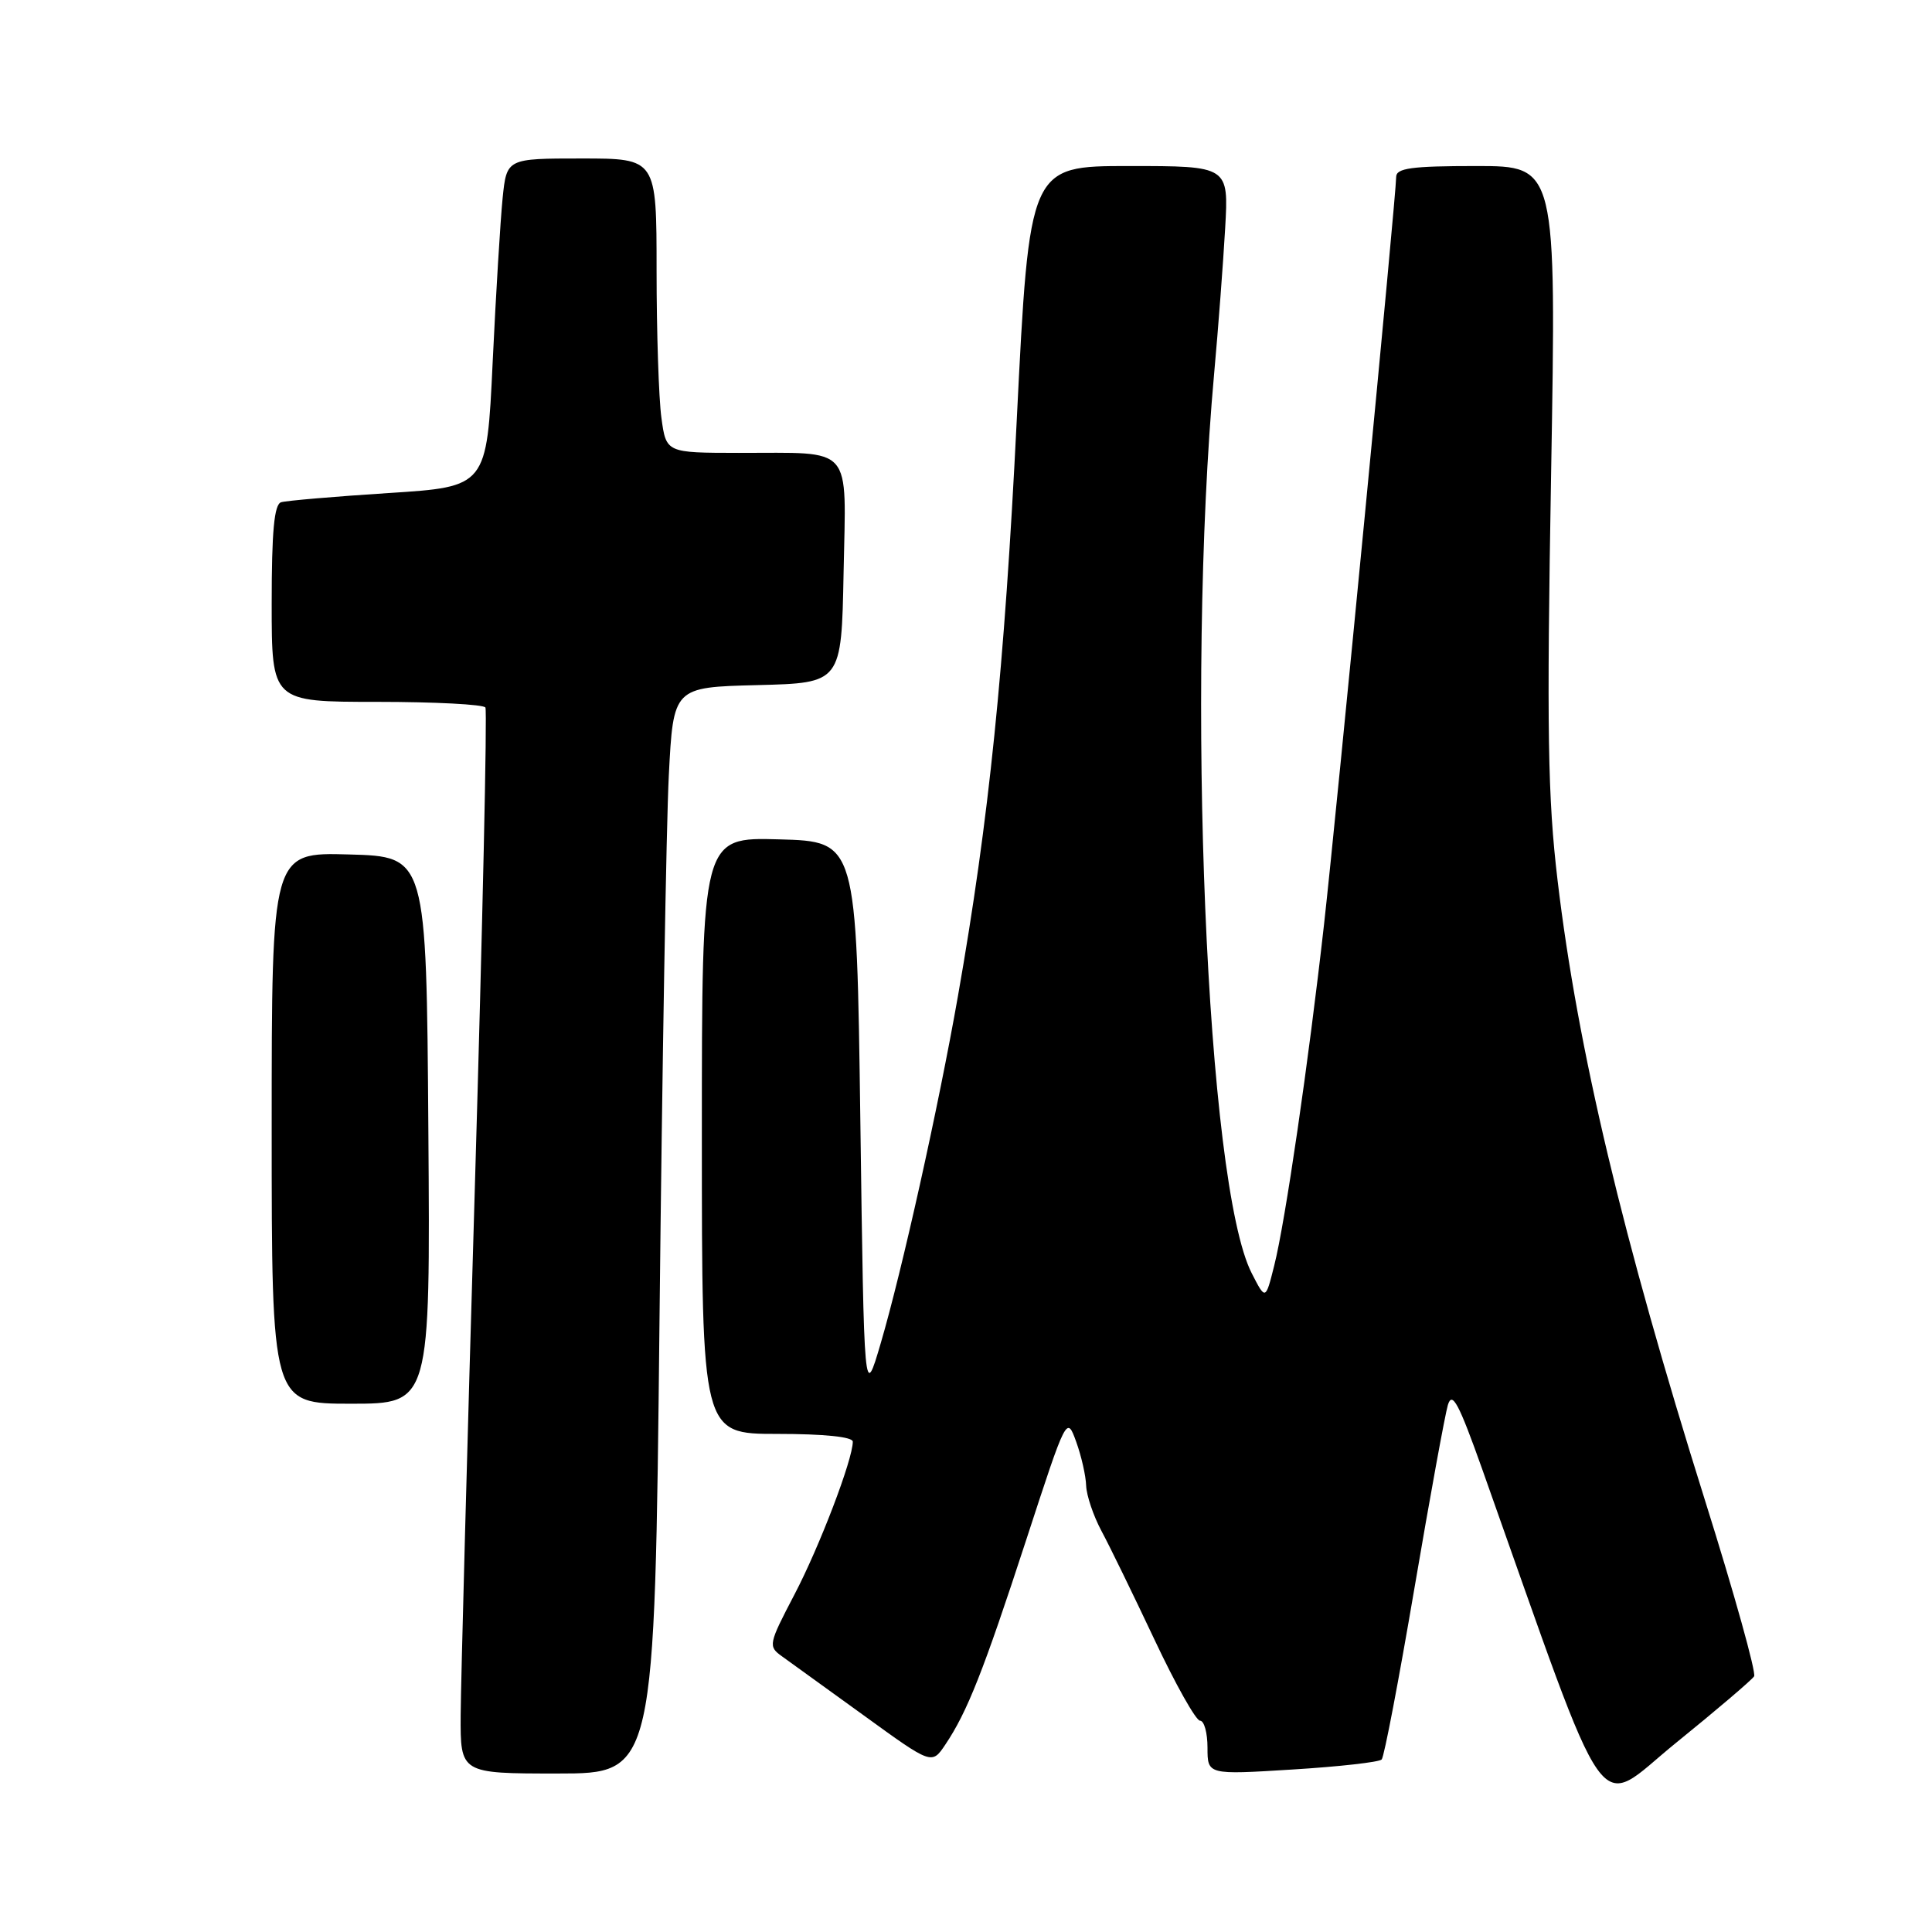 <?xml version="1.0" encoding="UTF-8" standalone="no"?>
<!DOCTYPE svg PUBLIC "-//W3C//DTD SVG 1.1//EN" "http://www.w3.org/Graphics/SVG/1.1/DTD/svg11.dtd" >
<svg xmlns="http://www.w3.org/2000/svg" xmlns:xlink="http://www.w3.org/1999/xlink" version="1.1" viewBox="0 0 256 256">
 <g >
 <path fill="currentColor"
d=" M 232.43 222.12 C 232.72 221.64 229.81 211.18 225.94 198.87 C 214.99 163.99 209.05 139.02 206.39 116.68 C 205.08 105.68 204.94 96.75 205.53 62.75 C 206.23 22.00 206.23 22.00 195.61 22.00 C 187.02 22.00 185.00 22.28 185.00 23.45 C 185.00 25.86 177.12 107.51 175.44 122.50 C 173.40 140.66 170.31 161.90 168.84 167.70 C 167.69 172.29 167.69 172.29 165.86 168.71 C 159.85 157.01 157.11 91.22 160.88 49.50 C 161.43 43.45 162.08 34.79 162.34 30.25 C 162.81 22.00 162.81 22.00 149.60 22.00 C 136.40 22.00 136.40 22.00 134.72 55.75 C 133.09 88.62 131.06 108.50 126.93 132.00 C 124.34 146.73 119.52 168.39 116.70 177.99 C 114.50 185.48 114.50 185.48 114.00 148.49 C 113.50 111.50 113.50 111.50 103.25 111.22 C 93.00 110.93 93.00 110.93 93.00 150.47 C 93.00 190.00 93.00 190.00 103.00 190.00 C 109.20 190.00 113.00 190.39 113.00 191.03 C 113.00 193.39 108.58 204.97 105.26 211.30 C 101.83 217.86 101.77 218.15 103.60 219.46 C 104.64 220.20 109.54 223.74 114.48 227.32 C 123.47 233.84 123.47 233.84 125.26 231.17 C 128.17 226.84 130.30 221.45 135.98 204.04 C 141.34 187.60 141.35 187.59 142.60 191.04 C 143.29 192.94 143.88 195.56 143.92 196.86 C 143.97 198.16 144.88 200.86 145.95 202.86 C 147.03 204.86 150.18 211.34 152.97 217.25 C 155.75 223.16 158.47 228.00 159.01 228.00 C 159.56 228.00 160.00 229.61 160.00 231.58 C 160.00 235.17 160.00 235.17 171.25 234.47 C 177.44 234.09 182.76 233.49 183.08 233.14 C 183.41 232.79 185.35 222.60 187.41 210.50 C 189.47 198.40 191.47 187.45 191.85 186.17 C 192.42 184.29 193.29 185.93 196.40 194.67 C 213.69 243.38 211.15 239.79 222.05 230.96 C 227.46 226.58 232.13 222.60 232.43 222.12 Z  M 87.39 174.75 C 87.74 141.61 88.29 109.23 88.62 102.78 C 89.22 91.06 89.22 91.06 100.36 90.78 C 111.50 90.50 111.50 90.50 111.78 75.87 C 112.10 58.70 113.27 60.04 97.89 60.01 C 88.27 60.00 88.27 60.00 87.64 55.36 C 87.29 52.81 87.00 44.03 87.00 35.86 C 87.00 21.00 87.00 21.00 77.07 21.00 C 67.14 21.00 67.14 21.00 66.60 26.25 C 66.31 29.14 65.71 38.92 65.28 48.00 C 64.50 64.50 64.50 64.50 51.50 65.33 C 44.35 65.79 37.94 66.34 37.25 66.55 C 36.33 66.83 36.00 70.42 36.00 79.97 C 36.00 93.00 36.00 93.00 49.94 93.00 C 57.61 93.00 64.08 93.34 64.32 93.75 C 64.57 94.16 63.94 122.62 62.93 157.00 C 61.91 191.38 61.07 222.99 61.04 227.25 C 61.00 235.00 61.00 235.00 73.87 235.00 C 86.75 235.00 86.75 235.00 87.39 174.75 Z  M 56.76 149.75 C 56.50 113.50 56.50 113.50 46.25 113.22 C 36.00 112.93 36.00 112.93 36.00 149.47 C 36.00 186.00 36.00 186.00 46.51 186.00 C 57.02 186.00 57.02 186.00 56.76 149.75 Z "/>
</g>
</svg>